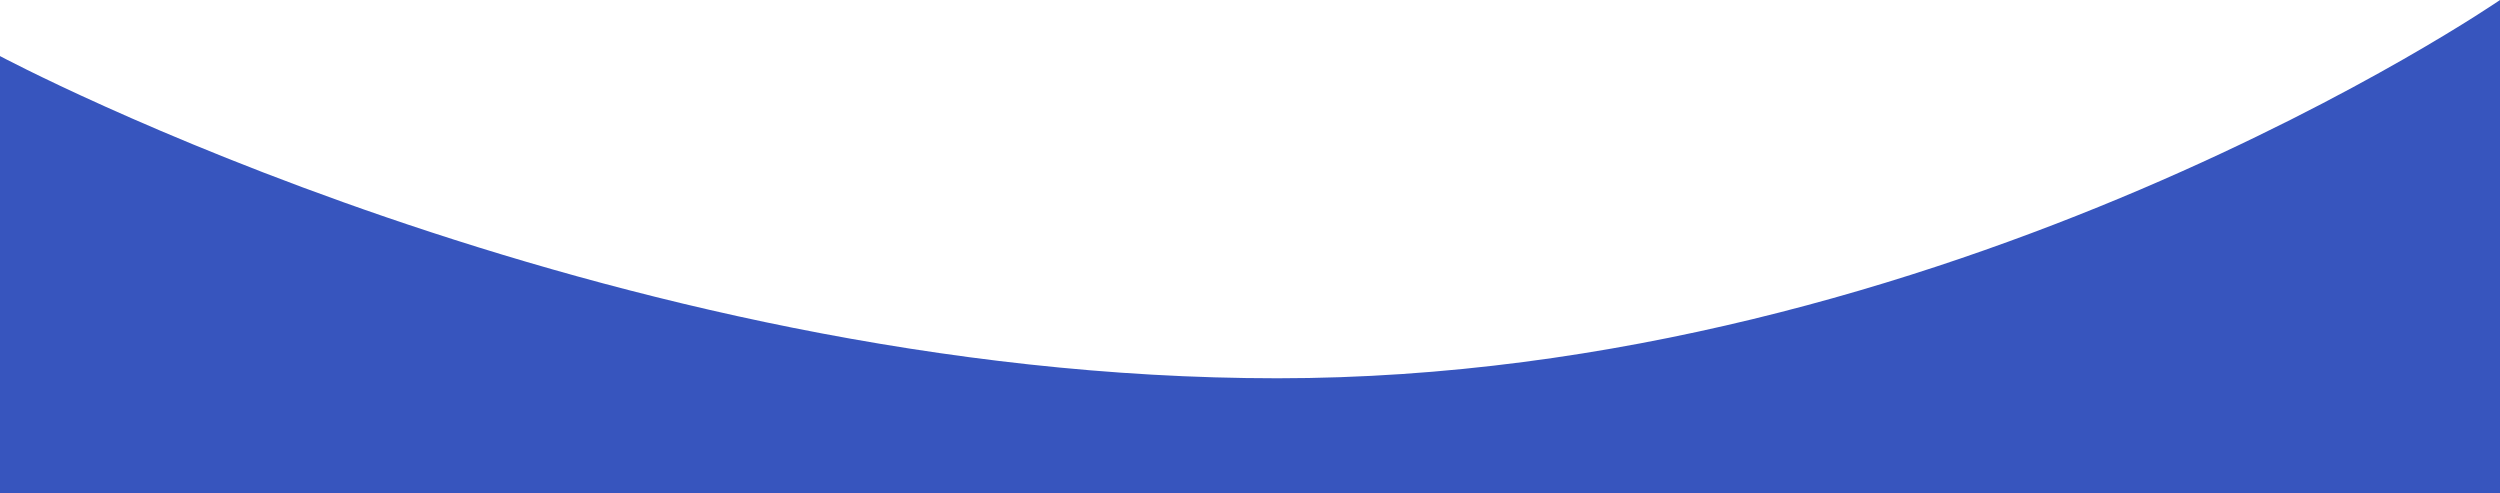 <svg xmlns="http://www.w3.org/2000/svg" width="1920" height="378.964" viewBox="0 0 1920 378.964">
  <path id="separateur-bas-page" d="M-221,1119.447S242.71,1366.9,760.02,1366.9,1699,1076.383,1699,1076.383v378.964H-221Z" transform="translate(221 -1076.383)" fill="#3755be"/>
</svg>
